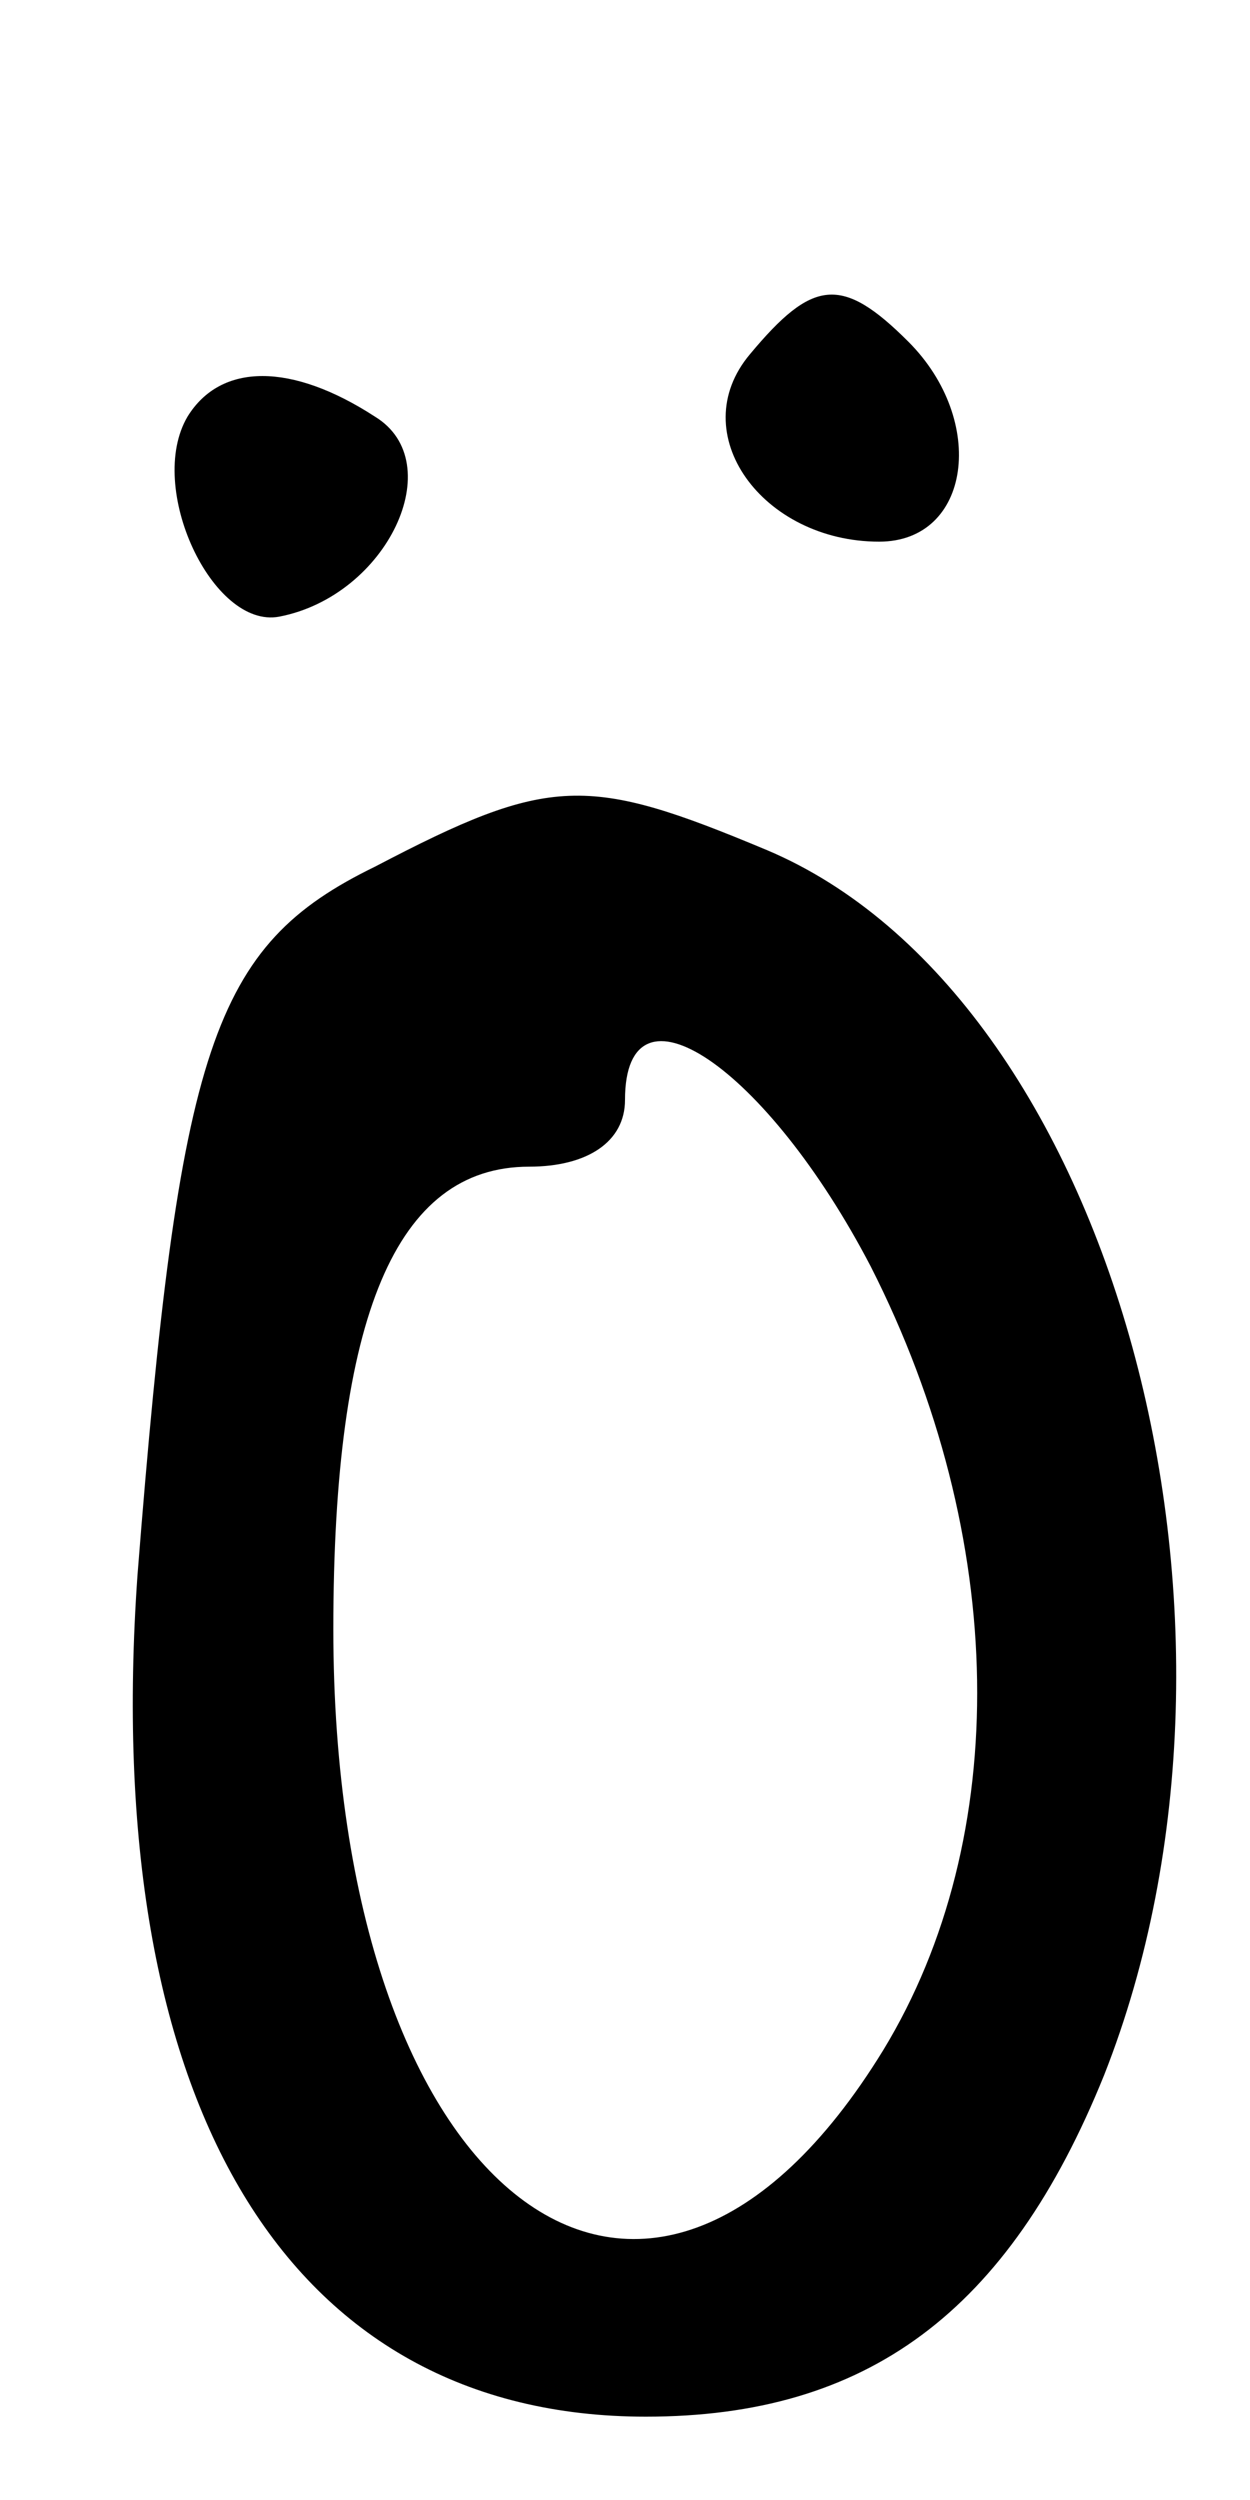 <?xml version="1.0" standalone="no"?>
<!DOCTYPE svg PUBLIC "-//W3C//DTD SVG 20010904//EN"
 "http://www.w3.org/TR/2001/REC-SVG-20010904/DTD/svg10.dtd">
<svg version="1.0" xmlns="http://www.w3.org/2000/svg"
 width="30pt" height="60pt" viewBox="0 0 30 60"
 preserveAspectRatio="xMidYMid meet">
<g transform="translate(0,60) scale(0.1,-0.1)"
fill="#000000" stroke="none">
<path d="M180 515 c-16 -19 3 -45 31 -45 22 0 26 29 7 48 -16 16 -23 15 -38
-3z"/>
<path d="M45 500 c-10 -17 6 -51 22 -48 26 5 41 37 23 48 -20 13 -37 13 -45 0z"/>
<path d="M90 392 c-39 -19 -47 -43 -57 -170 -9 -127 36 -202 122 -202 53 0 87
25 110 82 43 109 2 259 -81 294 -43 18 -52 18 -94 -4z m119 -96 c33 -65 34
-137 3 -188 -57 -93 -132 -35 -132 101 0 75 15 111 47 111 14 0 23 6 23 16 0
31 34 8 59 -40z"/>
</g>
</svg>
